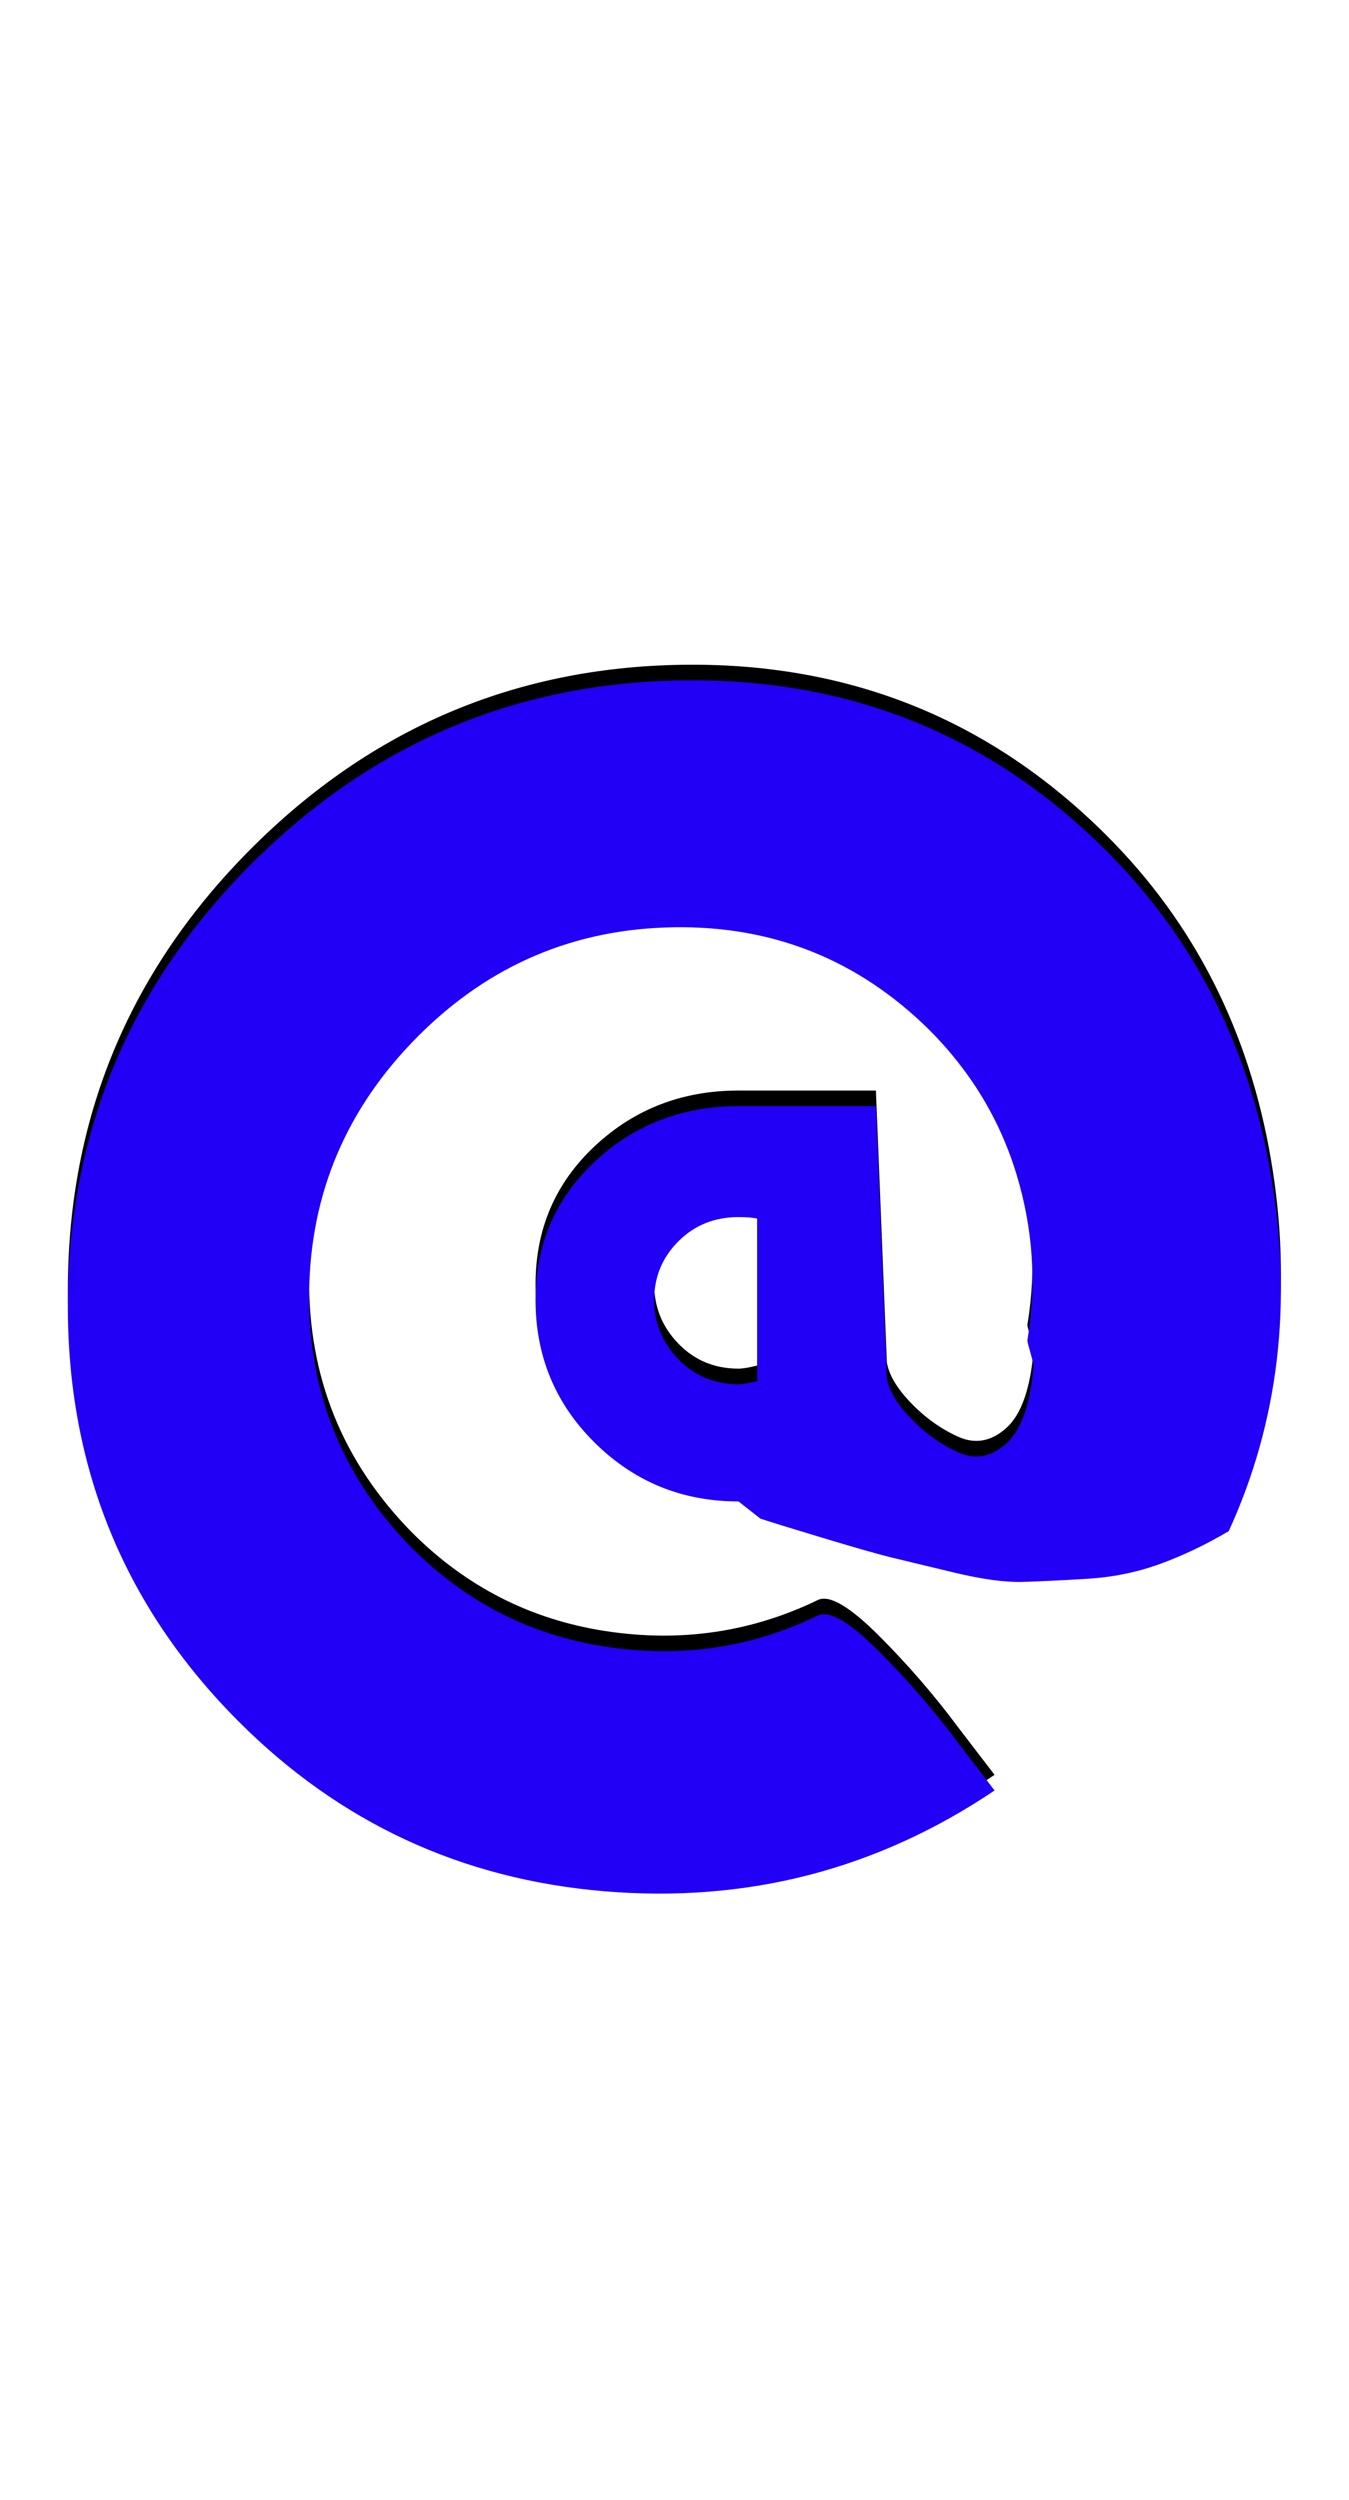 <svg xmlns="http://www.w3.org/2000/svg" id="glyph35" viewBox="0 0 864 1600">
  <defs/>
  <g transform="translate(0, 1200)">
    <path fill="#000000" d="M524 -176ZM485 -430Q481 -431 473 -431Q450 -431 434.5 -415.5Q419 -400 419 -378Q419 -356 434.5 -340Q450 -324 473 -324Q477 -324 485 -326ZM561 -246ZM487 -238L473 -249Q419 -249 381 -286.5Q343 -324 343 -378Q343 -431 381 -466.5Q419 -502 473 -502H485H561L568 -328Q570 -316 583.5 -302Q597 -288 613.5 -280.5Q630 -273 644.5 -286Q659 -299 662 -336Q662 -337 660 -344Q658 -351 658 -352Q667 -406 651 -458.5Q635 -511 595 -551Q527 -618 431.5 -616.5Q336 -615 268 -547Q199 -478 198 -382.5Q197 -287 264 -219Q316 -167 388 -156Q460 -145 524 -176Q535 -181 563 -153Q591 -125 614 -94L637 -64Q524 12 387 0.5Q250 -11 153 -108Q41 -220 43.5 -381Q46 -542 161 -657Q276 -772 436.5 -774.5Q597 -777 709 -665Q793 -581 814 -458Q835 -335 787 -230Q765 -217 743 -209Q721 -201 696.5 -199.5Q672 -198 655 -197.5Q638 -197 611 -203.5Q584 -210 571.5 -213Q559 -216 527.5 -225.5Q496 -235 487 -238Z"/>
    <path fill="#2200f5" d="M524 -166ZM485 -420Q481 -421 473 -421Q450 -421 434.5 -405.5Q419 -390 419 -368Q419 -346 434.5 -330Q450 -314 473 -314Q477 -314 485 -316ZM561 -236ZM487 -228L473 -239Q419 -239 381 -276.5Q343 -314 343 -368Q343 -421 381 -456.5Q419 -492 473 -492H485H561L568 -318Q570 -306 583.5 -292Q597 -278 613.5 -270.5Q630 -263 644.5 -276Q659 -289 662 -326Q662 -327 660 -334Q658 -341 658 -342Q667 -396 651 -448.5Q635 -501 595 -541Q527 -608 431.5 -606.5Q336 -605 268 -537Q199 -468 198 -372.5Q197 -277 264 -209Q316 -157 388 -146Q460 -135 524 -166Q535 -171 563 -143Q591 -115 614 -84L637 -54Q524 22 387 10.5Q250 -1 153 -98Q41 -210 43.5 -371Q46 -532 161 -647Q276 -762 436.5 -764.5Q597 -767 709 -655Q793 -571 814 -448Q835 -325 787 -220Q765 -207 743 -199Q721 -191 696.5 -189.5Q672 -188 655 -187.5Q638 -187 611 -193.5Q584 -200 571.5 -203Q559 -206 527.5 -215.5Q496 -225 487 -228Z"/>
  </g>
</svg>

